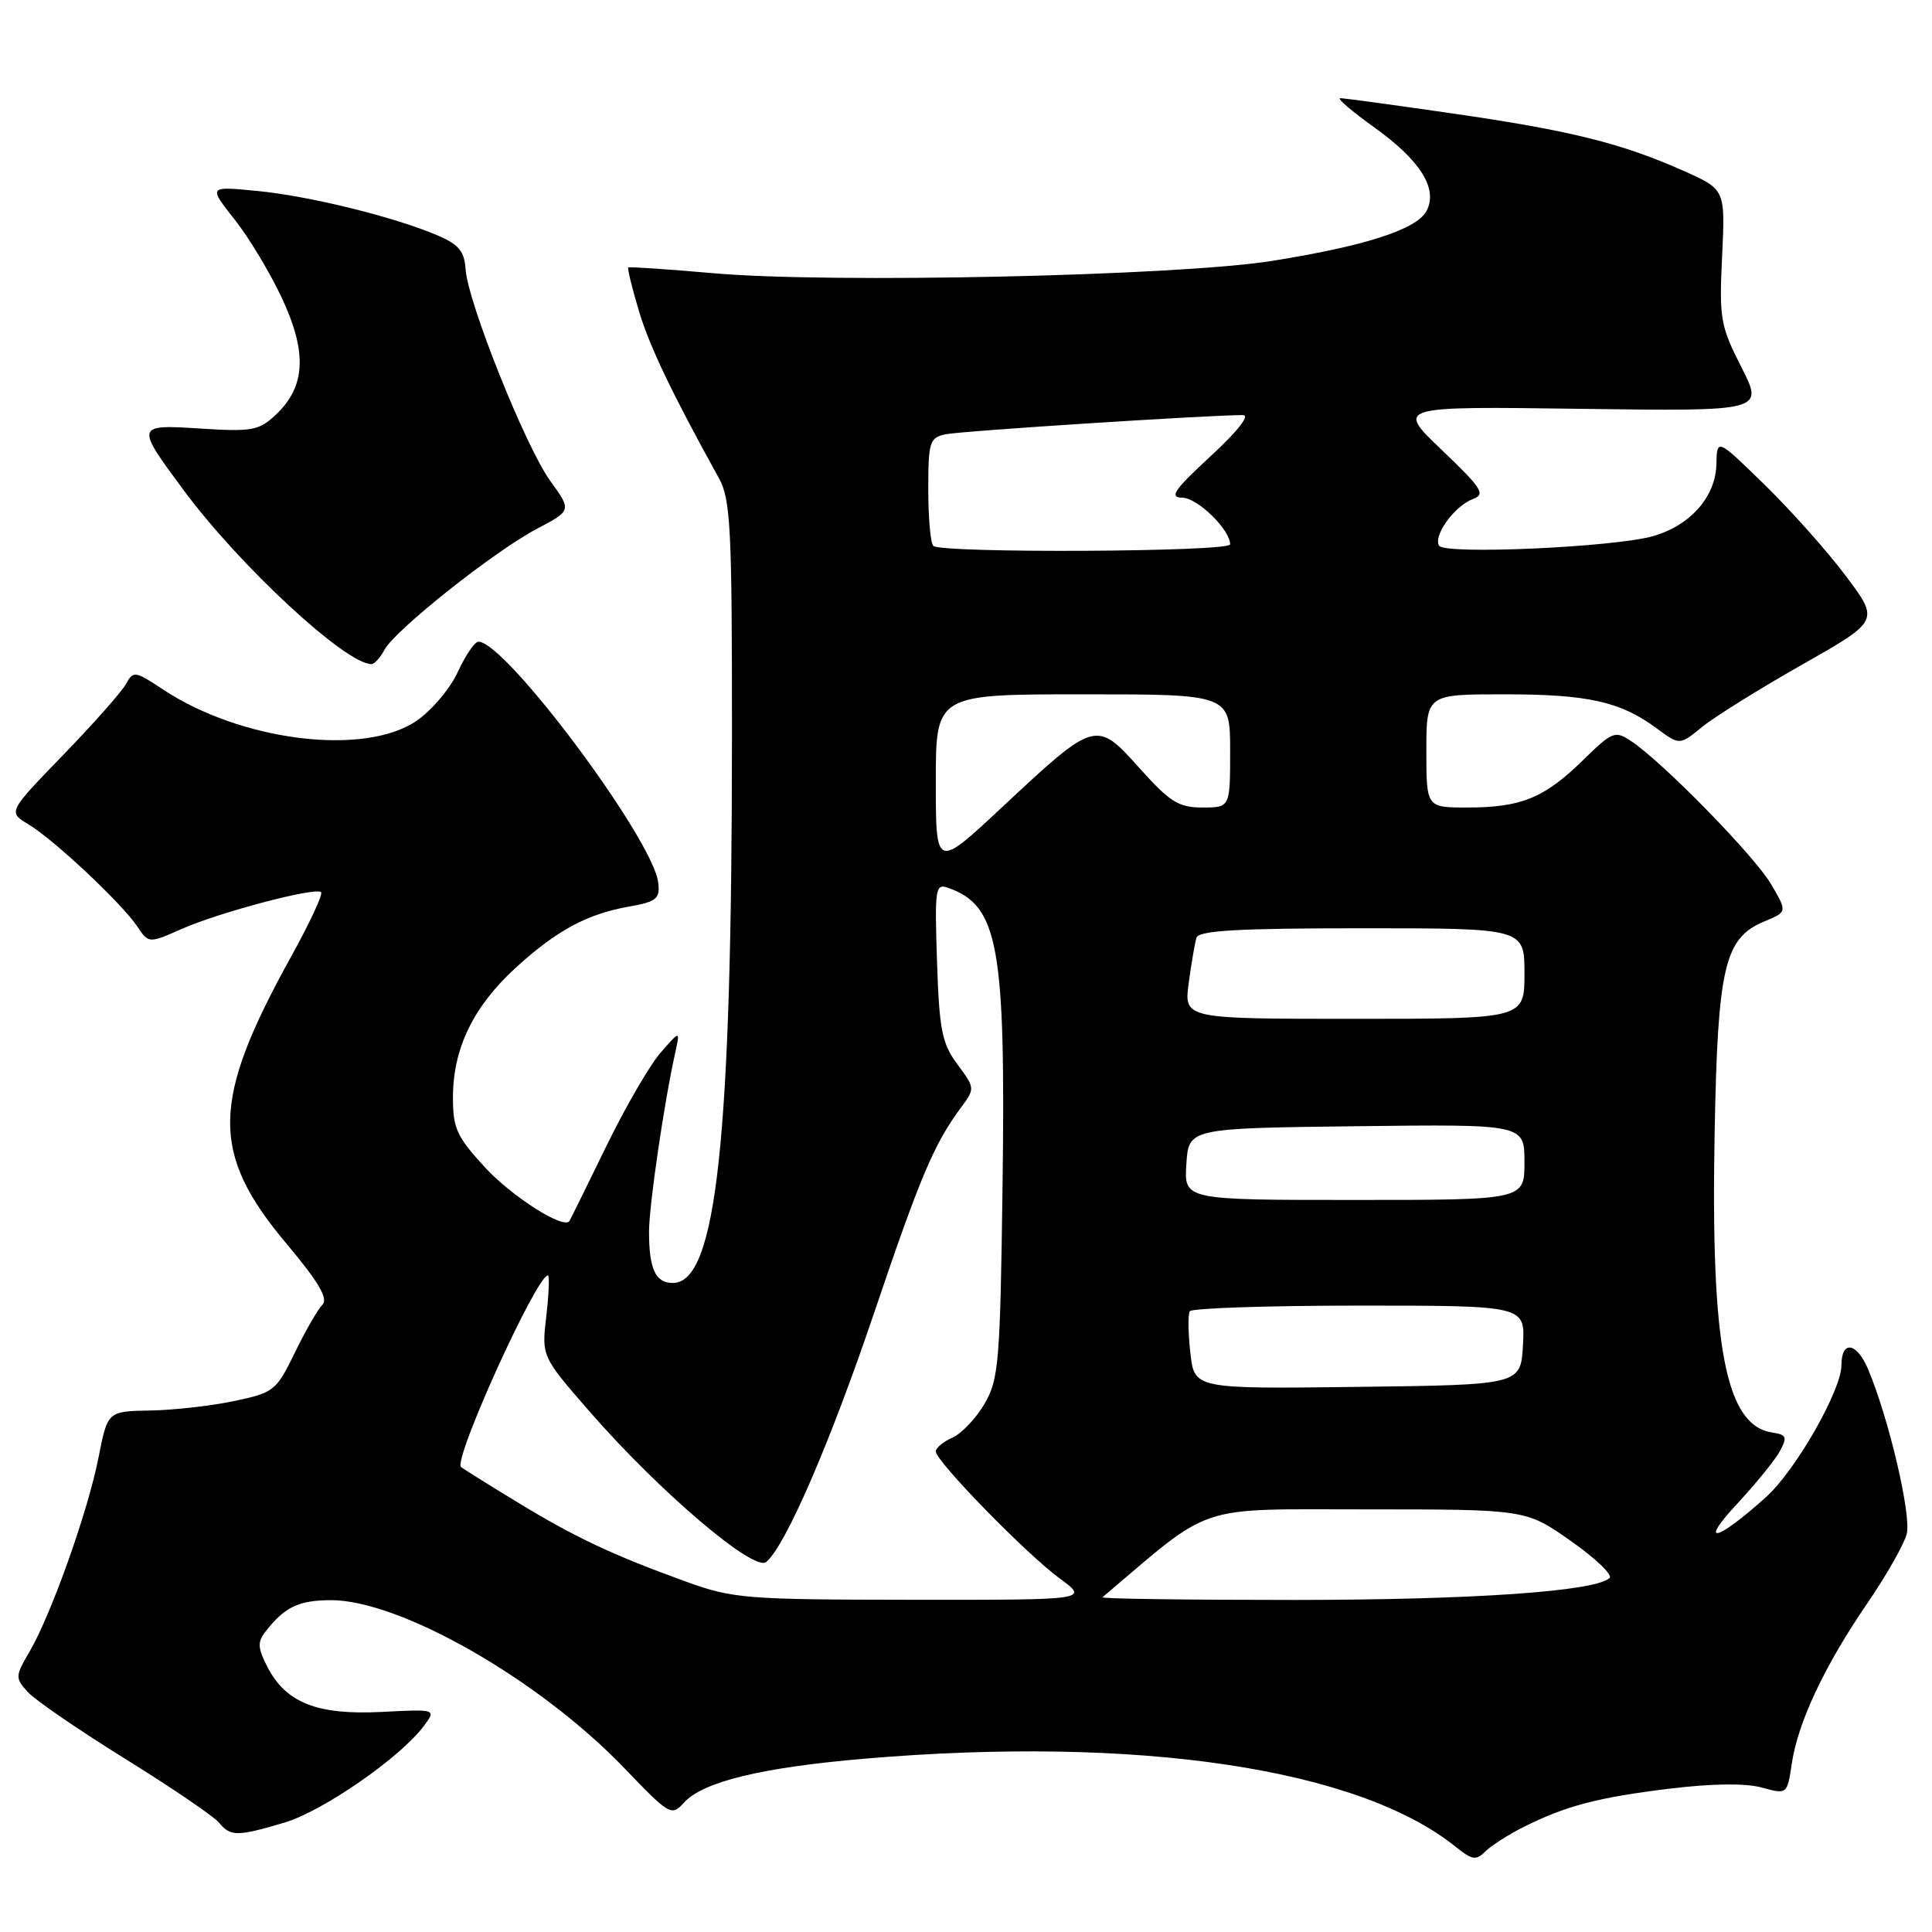 <?xml version="1.0" encoding="UTF-8" standalone="no"?>
<!DOCTYPE svg PUBLIC "-//W3C//DTD SVG 1.1//EN" "http://www.w3.org/Graphics/SVG/1.1/DTD/svg11.dtd" >
<svg xmlns="http://www.w3.org/2000/svg" xmlns:xlink="http://www.w3.org/1999/xlink" version="1.1" viewBox="0 0 256 256">
 <g >
 <path fill="currentColor"
d=" M 201.85 242.10 C 207.48 239.28 211.74 238.16 221.30 237.00 C 226.88 236.32 231.32 236.27 233.45 236.86 C 236.81 237.78 236.81 237.78 237.43 233.64 C 238.25 228.18 241.77 220.70 247.44 212.43 C 249.96 208.74 252.31 204.61 252.65 203.26 C 253.28 200.76 250.31 188.06 247.55 181.47 C 246.04 177.86 244.00 177.53 244.00 180.90 C 244.00 184.21 237.95 194.81 234.05 198.33 C 227.53 204.22 224.96 204.88 230.11 199.34 C 232.65 196.61 235.24 193.42 235.86 192.26 C 236.84 190.42 236.71 190.10 234.85 189.82 C 228.65 188.90 226.66 178.53 227.20 150.00 C 227.61 128.05 228.51 124.28 233.79 122.09 C 236.83 120.83 236.83 120.83 234.68 117.16 C 232.49 113.43 220.37 101.03 216.19 98.24 C 213.99 96.77 213.69 96.88 209.69 100.79 C 204.61 105.75 201.54 107.00 194.43 107.00 C 189.00 107.00 189.00 107.00 189.00 99.50 C 189.00 92.00 189.00 92.00 199.35 92.00 C 210.43 92.00 214.73 92.96 219.53 96.52 C 222.56 98.76 222.56 98.76 225.53 96.33 C 227.16 95.00 233.12 91.28 238.77 88.08 C 249.03 82.26 249.03 82.26 244.63 76.38 C 242.22 73.15 237.37 67.70 233.87 64.28 C 227.50 58.06 227.50 58.06 227.43 61.53 C 227.33 65.81 223.99 69.62 219.07 71.03 C 213.96 72.51 191.44 73.52 190.69 72.31 C 189.87 70.99 192.74 67.03 195.16 66.13 C 196.88 65.50 196.39 64.73 191.05 59.63 C 184.98 53.84 184.98 53.84 209.35 54.17 C 233.72 54.50 233.72 54.50 230.74 48.65 C 227.96 43.18 227.79 42.21 228.19 33.94 C 228.61 25.10 228.61 25.10 223.06 22.63 C 214.83 18.97 208.06 17.29 192.50 15.04 C 184.80 13.92 178.09 13.01 177.59 13.01 C 177.09 13.00 179.13 14.76 182.14 16.91 C 188.24 21.28 190.58 25.05 189.01 27.97 C 187.71 30.40 180.87 32.61 168.50 34.58 C 156.03 36.56 109.98 37.58 94.50 36.20 C 88.45 35.67 83.39 35.33 83.25 35.44 C 83.12 35.56 83.73 38.10 84.62 41.08 C 86.03 45.83 89.02 52.09 95.25 63.34 C 96.81 66.16 97.00 69.85 96.99 97.50 C 96.98 151.08 94.93 170.00 89.16 170.00 C 86.85 170.00 86.00 168.16 86.00 163.17 C 86.01 159.72 87.99 146.13 89.47 139.50 C 90.13 136.50 90.13 136.50 87.52 139.50 C 86.08 141.15 82.82 146.78 80.28 152.00 C 77.74 157.22 75.56 161.64 75.44 161.81 C 74.65 162.90 67.81 158.54 64.25 154.67 C 60.48 150.56 60.00 149.51 60.02 145.27 C 60.05 138.91 62.73 133.39 68.23 128.33 C 73.69 123.32 77.75 121.12 83.33 120.13 C 86.99 119.48 87.47 119.10 87.22 116.96 C 86.56 111.23 66.92 84.92 63.38 85.03 C 62.90 85.04 61.67 86.85 60.65 89.06 C 59.64 91.26 57.17 94.17 55.17 95.53 C 48.25 100.23 31.95 98.21 21.60 91.36 C 17.89 88.90 17.66 88.86 16.69 90.64 C 16.13 91.66 12.38 95.90 8.36 100.05 C 1.05 107.60 1.05 107.60 3.77 109.23 C 7.12 111.23 16.12 119.68 18.19 122.76 C 19.70 125.02 19.70 125.02 24.10 123.08 C 29.16 120.85 41.84 117.51 42.55 118.22 C 42.82 118.48 41.01 122.36 38.53 126.84 C 27.97 145.93 27.86 152.77 37.96 164.79 C 42.20 169.84 43.52 172.08 42.73 172.87 C 42.13 173.47 40.48 176.33 39.07 179.23 C 36.60 184.30 36.29 184.54 31.00 185.65 C 27.98 186.29 22.97 186.85 19.88 186.90 C 14.26 187.00 14.26 187.00 13.05 193.15 C 11.65 200.27 6.77 213.98 3.90 218.88 C 2.01 222.10 2.00 222.34 3.67 224.19 C 4.64 225.26 10.44 229.24 16.58 233.05 C 22.71 236.85 28.29 240.65 28.99 241.48 C 30.55 243.37 31.39 243.37 37.70 241.50 C 42.80 239.98 53.06 232.87 56.16 228.70 C 57.82 226.47 57.82 226.47 50.56 226.84 C 42.05 227.27 37.90 225.64 35.45 220.91 C 34.14 218.37 34.09 217.58 35.19 216.18 C 37.72 212.94 39.54 212.06 43.77 212.03 C 52.93 211.96 71.45 222.54 82.71 234.27 C 88.73 240.54 88.97 240.69 90.64 238.85 C 93.13 236.09 100.88 234.21 114.50 233.04 C 150.82 229.95 180.05 234.31 192.96 244.77 C 195.06 246.46 195.60 246.54 196.80 245.34 C 197.58 244.57 199.85 243.11 201.85 242.10 Z  M 50.95 86.09 C 52.35 83.48 65.50 73.04 71.14 70.07 C 75.75 67.64 75.75 67.64 72.91 63.72 C 69.64 59.20 61.98 40.05 61.69 35.66 C 61.54 33.31 60.78 32.39 58.00 31.20 C 52.30 28.76 40.97 25.96 34.05 25.30 C 27.60 24.67 27.60 24.67 31.09 29.09 C 33.01 31.51 35.86 36.26 37.42 39.64 C 40.73 46.78 40.47 51.27 36.53 54.97 C 34.32 57.05 33.38 57.22 26.63 56.79 C 17.95 56.23 17.93 56.31 24.31 64.92 C 31.76 74.99 45.79 87.98 49.21 88.00 C 49.61 88.00 50.39 87.14 50.95 86.09 Z  M 91.00 209.61 C 81.21 206.07 76.21 203.72 68.50 199.02 C 64.65 196.68 61.32 194.59 61.09 194.39 C 60.02 193.41 71.10 169.00 72.60 169.00 C 72.83 169.00 72.73 171.42 72.39 174.37 C 71.76 179.74 71.76 179.74 78.20 187.12 C 87.40 197.67 99.91 208.32 101.53 206.97 C 104.08 204.86 110.04 191.09 115.85 173.89 C 121.89 156.02 123.76 151.60 127.26 146.86 C 129.22 144.21 129.22 144.21 126.86 141.03 C 124.81 138.25 124.46 136.49 124.16 127.42 C 123.84 117.65 123.93 117.03 125.66 117.65 C 132.30 120.01 133.27 125.36 132.84 157.33 C 132.53 180.50 132.34 182.78 130.46 186.00 C 129.34 187.93 127.43 189.94 126.21 190.49 C 124.99 191.03 124.00 191.86 124.00 192.32 C 124.00 193.62 135.98 205.90 140.40 209.14 C 144.30 212.00 144.30 212.00 120.90 211.98 C 98.88 211.96 97.12 211.82 91.00 209.61 Z  M 146.08 211.65 C 160.90 199.08 158.12 200.00 181.06 200.00 C 202.18 200.00 202.18 200.00 208.12 204.17 C 211.39 206.46 213.71 208.68 213.28 209.09 C 211.44 210.87 195.13 212.00 171.26 212.00 C 157.18 212.00 145.85 211.84 146.08 211.65 Z  M 157.73 179.27 C 157.43 176.65 157.40 174.16 157.65 173.75 C 157.91 173.34 168.01 173.00 180.11 173.00 C 202.10 173.00 202.10 173.00 201.80 178.25 C 201.50 183.50 201.50 183.50 179.88 183.77 C 158.26 184.04 158.26 184.04 157.73 179.27 Z  M 157.20 154.25 C 157.50 149.50 157.50 149.50 179.75 149.23 C 202.00 148.96 202.00 148.96 202.00 153.98 C 202.00 159.00 202.00 159.00 179.45 159.00 C 156.89 159.00 156.89 159.00 157.20 154.25 Z  M 157.51 130.25 C 157.86 127.64 158.33 124.94 158.54 124.25 C 158.84 123.30 164.12 123.00 180.47 123.00 C 202.00 123.00 202.00 123.00 202.00 129.00 C 202.00 135.00 202.00 135.00 179.44 135.00 C 156.88 135.00 156.88 135.00 157.51 130.25 Z  M 124.00 103.58 C 124.00 92.00 124.00 92.00 143.50 92.00 C 163.00 92.00 163.00 92.00 163.00 99.50 C 163.00 107.00 163.00 107.00 159.33 107.00 C 156.17 107.00 155.01 106.28 150.98 101.77 C 145.24 95.37 145.16 95.39 132.75 106.99 C 124.00 115.16 124.00 115.16 124.00 103.58 Z  M 123.67 72.33 C 123.30 71.97 123.00 68.60 123.00 64.85 C 123.00 58.60 123.18 58.00 125.25 57.55 C 127.19 57.12 160.08 55.00 164.70 55.00 C 165.68 55.00 163.97 57.17 160.41 60.45 C 155.53 64.96 154.88 65.92 156.68 65.95 C 158.71 66.00 163.00 70.19 163.00 72.13 C 163.00 73.14 124.66 73.33 123.67 72.33 Z "/>
</g>
</svg>